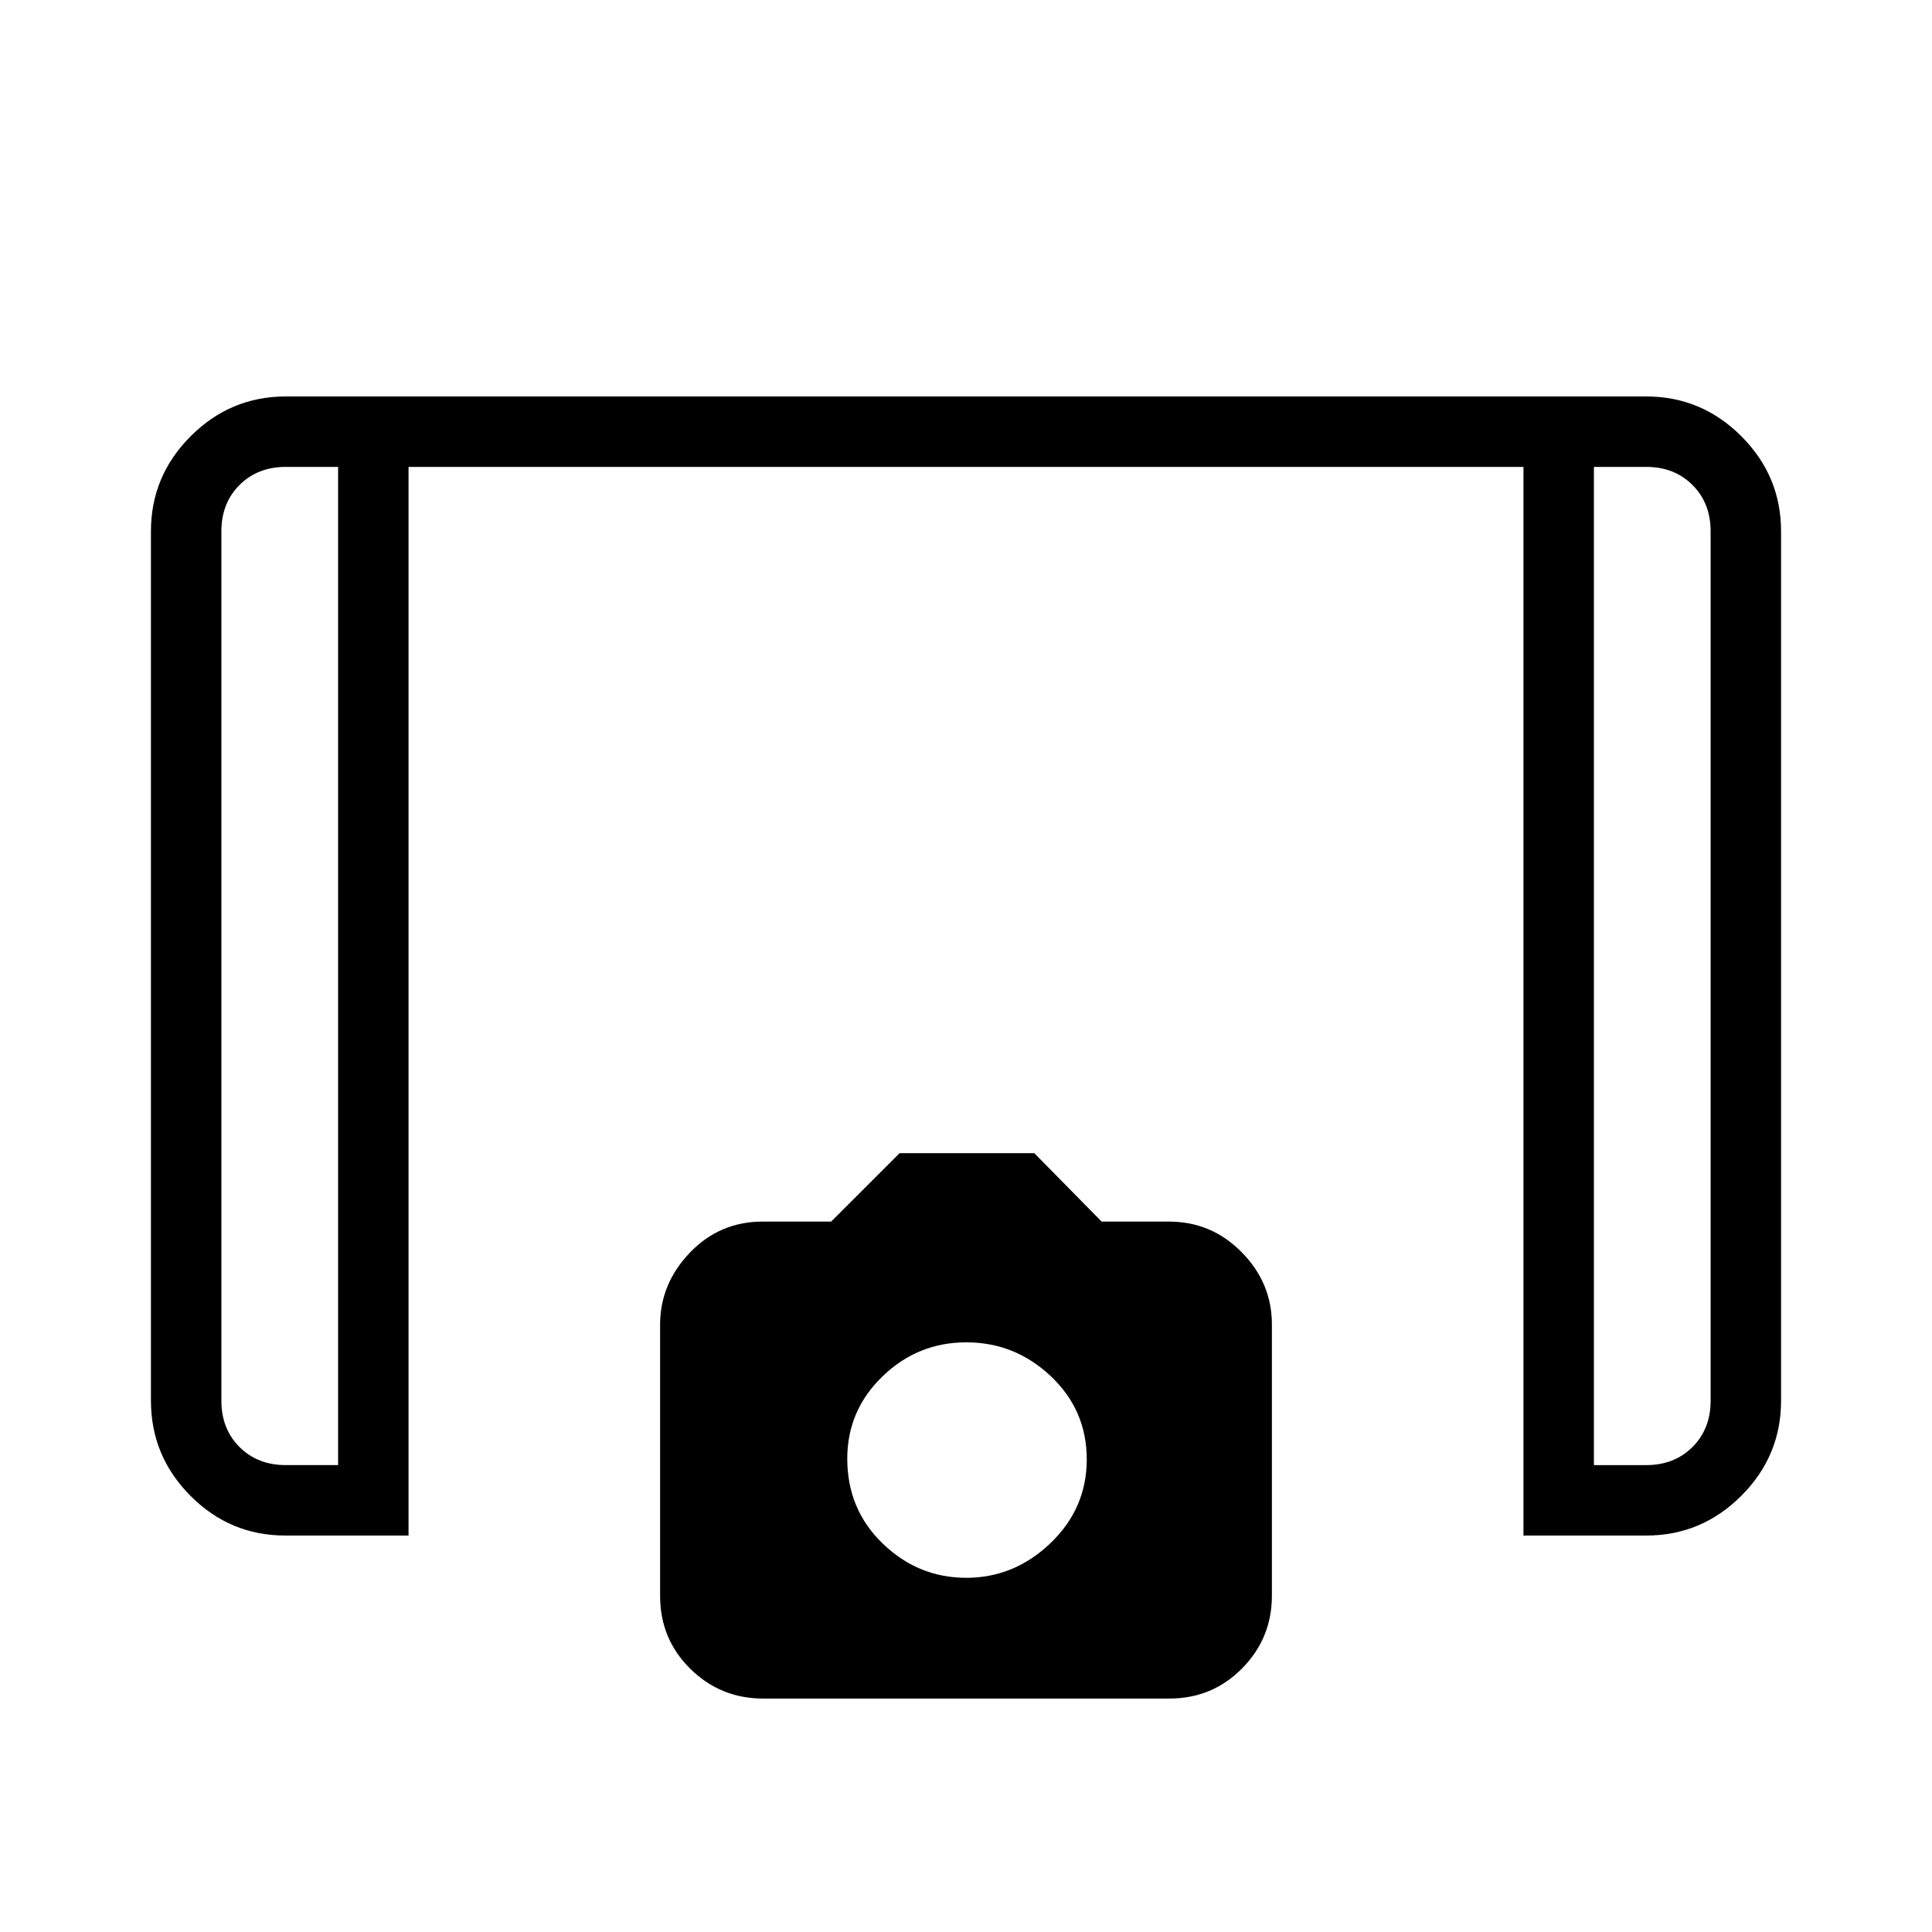 <svg xmlns="http://www.w3.org/2000/svg" height="48" viewBox="0 -960 960 960" width="48"><path d="M757-197v-531H203v531h-61.2q-27.55 0-47.17-19.75Q75-236.5 75-264v-432q0-27.5 19.75-47.25T142-763h676q27.5 0 47.25 19.75T885-696v432q0 27.5-19.75 47.25T818-197h-61ZM168-728h-26q-14 0-23 9t-9 23v432q0 14 9 23t23 9h26v-496Zm624 0v496h26q14 0 23-9t9-23v-432q0-14-9-23t-23-9h-26Zm0 0h58-58Zm-624 0h-58 58Zm211.19 612Q358-116 343-130.79q-15-14.79-15-36.21v-134.77q0-20.34 14.79-35.79Q357.58-353 378.95-353h34.03L447-387h66.93l33.47 34h33.46Q602-353 617-337.77q15 15.24 15 35.86v134.77Q632-146 617.21-131T581-116H379.19Zm100.93-60Q504-176 522-193.24q18-17.24 18-41.64 0-24.4-17.83-41.26t-42-16.86q-24.17 0-41.67 16.93T421-235.19Q421-210 438.62-193q17.62 17 41.5 17Z"/></svg>